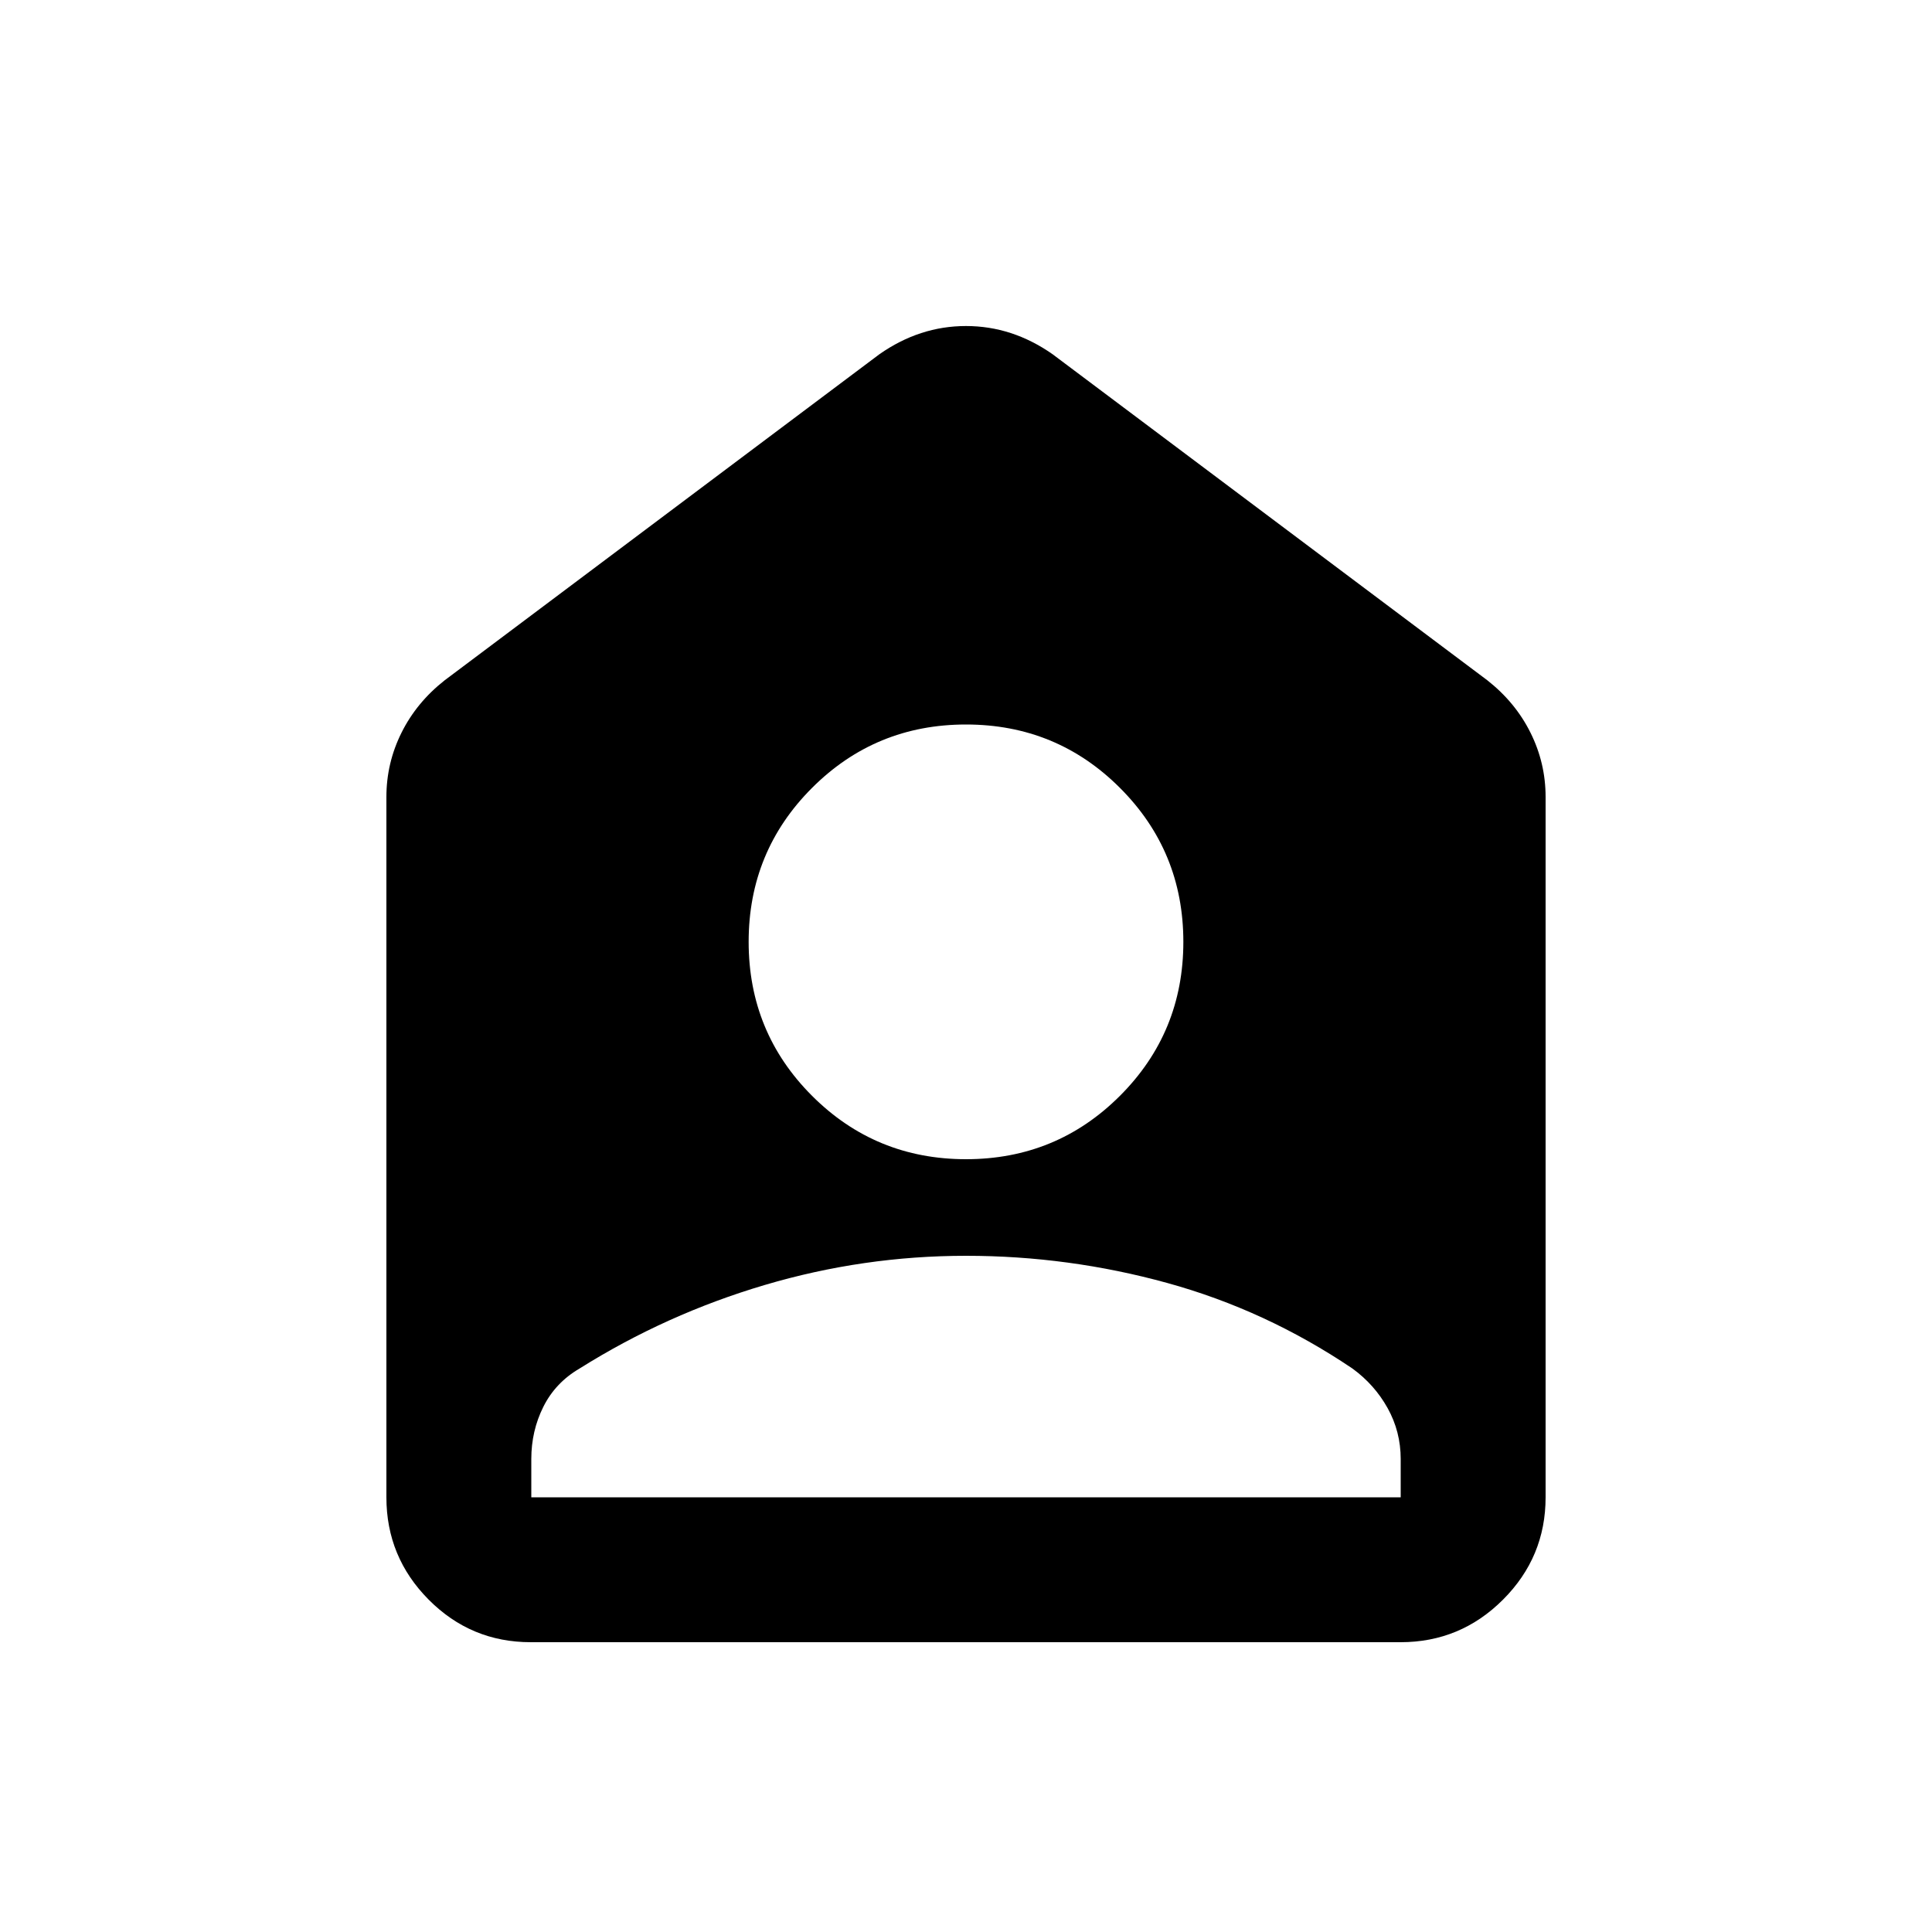 <svg xmlns="http://www.w3.org/2000/svg" height="20" viewBox="0 -960 960 960" width="20"><path d="M480-384q45 0 76.5-31.5T588-492q0-45-31.5-76.5T480-600q-45 0-76.5 31.5T372-492q0 45 31.5 76.5T480-384Zm0 48q-51 0-100 14.5T288-280q-12 7-18 19t-6 26v19h432v-19q0-13.63-6.5-25.32Q683-272 672-280q-43-29-92-42.5T480-336ZM263.72-144Q234-144 213-165.15T192-216v-348q0-16.85 7.5-31.92Q207-611 221-622l216-162q20-14 43-14t43 14l216 162q14 11 21.5 26.08Q768-580.85 768-564v348q0 29.7-21.16 50.85Q725.68-144 695.96-144H263.72Z"/></svg>